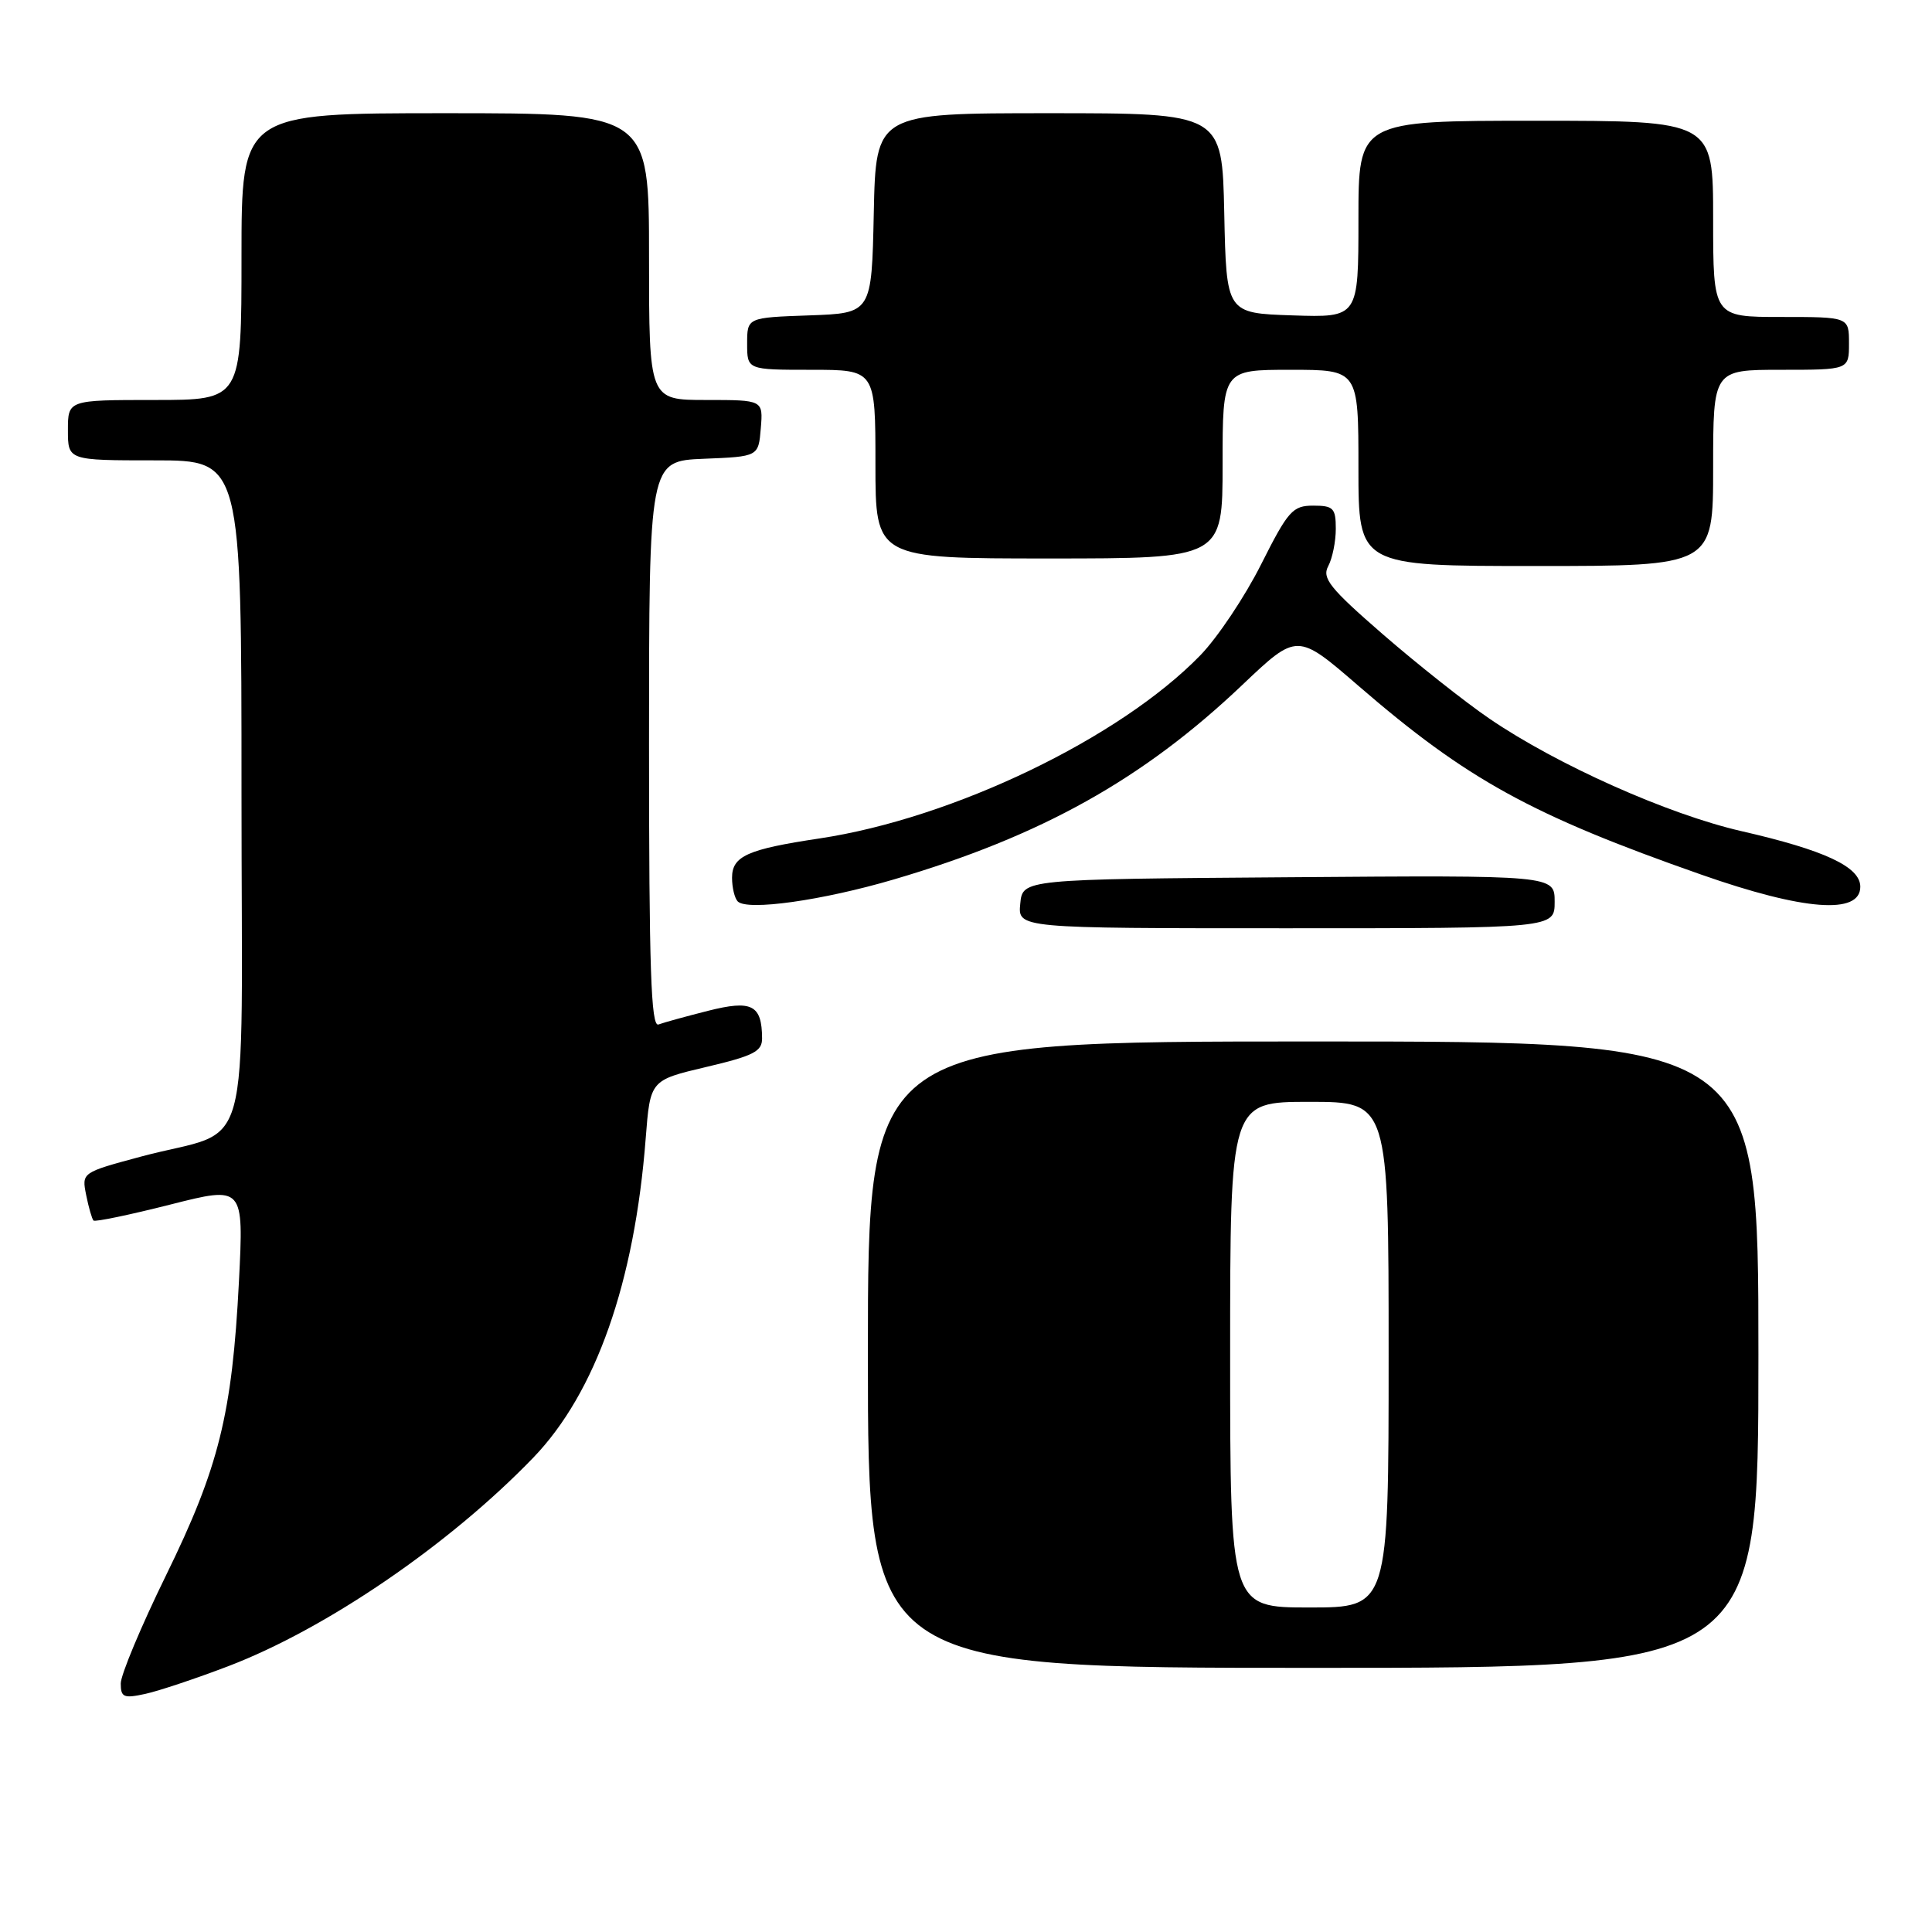 <?xml version="1.0" encoding="UTF-8" standalone="no"?>
<!DOCTYPE svg PUBLIC "-//W3C//DTD SVG 1.1//EN" "http://www.w3.org/Graphics/SVG/1.1/DTD/svg11.dtd" >
<svg xmlns="http://www.w3.org/2000/svg" xmlns:xlink="http://www.w3.org/1999/xlink" version="1.1" viewBox="0 0 256 256">
 <g >
 <path fill="currentColor"
d=" M 30.22 220.79 C 43.22 215.83 59.56 204.66 70.67 193.14 C 78.94 184.55 84.09 169.93 85.56 150.82 C 86.16 143.13 86.16 143.13 93.58 141.38 C 99.86 139.90 101.00 139.32 100.98 137.57 C 100.95 133.14 99.62 132.47 93.81 133.94 C 90.89 134.68 87.94 135.49 87.25 135.75 C 86.26 136.12 86.00 128.28 86.00 98.65 C 86.00 61.09 86.00 61.09 93.25 60.79 C 100.50 60.50 100.50 60.50 100.81 56.75 C 101.12 53.00 101.12 53.00 93.56 53.00 C 86.00 53.00 86.00 53.00 86.00 34.00 C 86.00 15.00 86.00 15.00 59.00 15.00 C 32.00 15.00 32.00 15.00 32.00 34.00 C 32.00 53.00 32.00 53.00 20.50 53.00 C 9.00 53.00 9.00 53.00 9.00 57.00 C 9.00 61.00 9.00 61.00 20.50 61.00 C 32.00 61.00 32.00 61.00 32.00 105.02 C 32.00 155.41 33.71 149.22 18.66 153.26 C 10.82 155.37 10.82 155.37 11.42 158.36 C 11.75 160.01 12.19 161.52 12.39 161.73 C 12.60 161.93 17.16 160.98 22.53 159.62 C 32.30 157.14 32.30 157.14 31.66 169.82 C 30.76 187.36 29.01 194.43 22.00 208.74 C 18.70 215.48 16.00 221.93 16.00 223.07 C 16.00 224.91 16.40 225.07 19.25 224.45 C 21.04 224.06 25.97 222.41 30.22 220.79 Z  M 233.00 179.50 C 233.00 138.00 233.00 138.00 174.00 138.00 C 115.00 138.00 115.00 138.00 115.00 179.50 C 115.00 221.00 115.00 221.00 174.00 221.00 C 233.00 221.00 233.00 221.00 233.00 179.50 Z  M 206.00 119.49 C 206.00 115.97 206.00 115.97 170.75 116.24 C 135.50 116.50 135.50 116.50 135.19 119.75 C 134.87 123.00 134.87 123.00 170.44 123.00 C 206.00 123.00 206.00 123.00 206.00 119.49 Z  M 118.44 116.53 C 137.99 110.78 151.46 103.26 164.62 90.75 C 171.88 83.86 171.88 83.86 179.97 90.85 C 194.37 103.30 202.89 107.99 225.45 115.90 C 239.02 120.66 246.50 121.23 246.50 117.50 C 246.50 114.86 241.80 112.66 230.75 110.13 C 221.02 107.90 206.34 101.35 197.38 95.24 C 194.14 93.03 187.79 88.00 183.25 84.06 C 176.19 77.93 175.14 76.61 176.00 75.01 C 176.55 73.98 177.00 71.75 177.00 70.07 C 177.00 67.33 176.68 67.00 174.01 67.00 C 171.28 67.00 170.68 67.68 167.11 74.77 C 164.96 79.05 161.34 84.47 159.05 86.83 C 148.38 97.82 126.29 108.44 108.58 111.10 C 99.03 112.53 97.00 113.44 97.00 116.31 C 97.00 117.61 97.34 119.01 97.75 119.44 C 99.00 120.72 108.96 119.32 118.44 116.53 Z  M 227.00 62.00 C 227.00 49.00 227.00 49.00 236.00 49.00 C 245.00 49.00 245.00 49.00 245.00 45.50 C 245.00 42.00 245.00 42.00 236.00 42.00 C 227.00 42.00 227.00 42.00 227.00 29.00 C 227.00 16.00 227.00 16.00 203.50 16.00 C 180.00 16.00 180.00 16.00 180.00 29.04 C 180.00 42.08 180.00 42.08 171.25 41.79 C 162.50 41.50 162.50 41.50 162.22 28.25 C 161.94 15.00 161.94 15.00 139.00 15.00 C 116.06 15.00 116.06 15.00 115.78 28.25 C 115.50 41.50 115.50 41.50 107.25 41.79 C 99.00 42.08 99.00 42.08 99.00 45.54 C 99.00 49.00 99.00 49.00 107.50 49.00 C 116.00 49.00 116.00 49.00 116.00 61.50 C 116.00 74.00 116.00 74.00 139.00 74.00 C 162.00 74.00 162.00 74.00 162.00 61.50 C 162.00 49.00 162.00 49.00 171.00 49.00 C 180.00 49.00 180.00 49.00 180.00 62.00 C 180.00 75.00 180.00 75.00 203.50 75.00 C 227.00 75.00 227.00 75.00 227.00 62.00 Z  M 163.00 179.50 C 163.00 146.00 163.00 146.00 173.50 146.00 C 184.00 146.00 184.00 146.00 184.00 179.50 C 184.00 213.00 184.00 213.00 173.50 213.00 C 163.00 213.00 163.00 213.00 163.00 179.50 Z "/>
</g>
</svg>